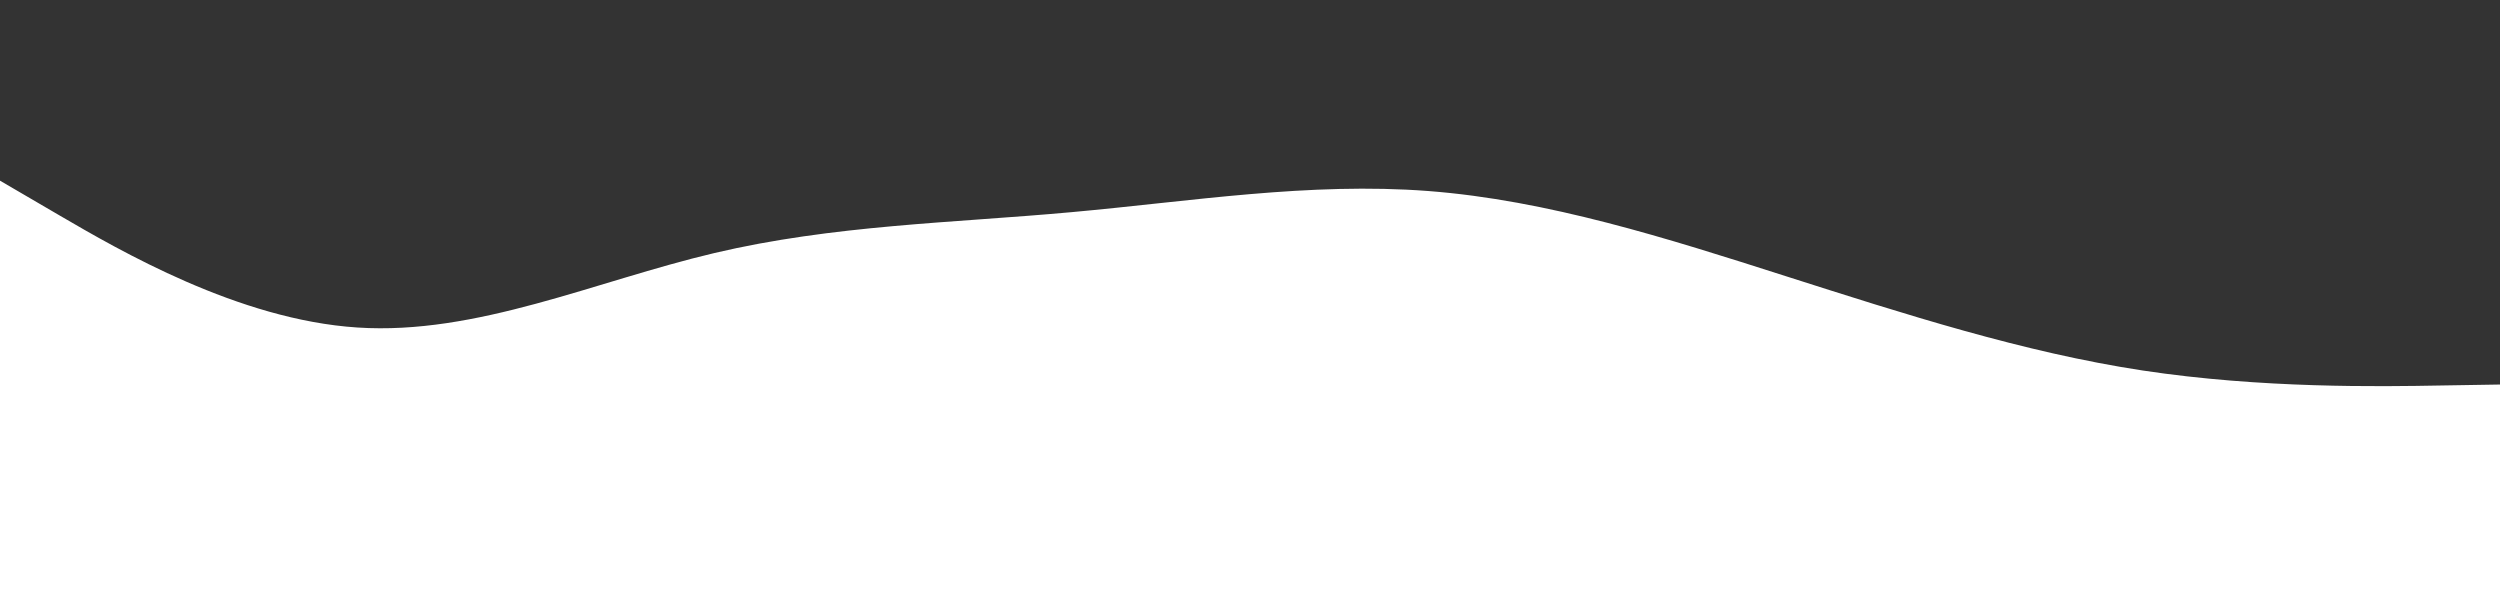 <svg id="visual" viewBox="0 0 2048 500" width="2048" height="500" xmlns="http://www.w3.org/2000/svg" xmlns:xlink="http://www.w3.org/1999/xlink" version="1.1"><rect x="0" y="0" width="2048" height="500" fill="#333333" stroke="none"/><path d="M0 148L48.8 176.5C97.7 205 195.3 262 292.8 268.3C390.3 274.7 487.7 230.3 585.2 207.3C682.7 184.3 780.3 182.7 877.8 173.8C975.3 165 1072.7 149 1170.2 156.5C1267.7 164 1365.3 195 1462.8 226.2C1560.3 257.3 1657.7 288.7 1755.2 303.5C1852.7 318.3 1950.3 316.7 1999.2 315.8L2048 315L2048 501L1999.2 501C1950.3 501 1852.7 501 1755.2 501C1657.7 501 1560.3 501 1462.8 501C1365.3 501 1267.7 501 1170.2 501C1072.7 501 975.3 501 877.8 501C780.3 501 682.7 501 585.2 501C487.7 501 390.3 501 292.8 501C195.3 501 97.7 501 48.8 501L0 501Z" fill="#ffffff" stroke-linecap="round" stroke-linejoin="miter"></path></svg>